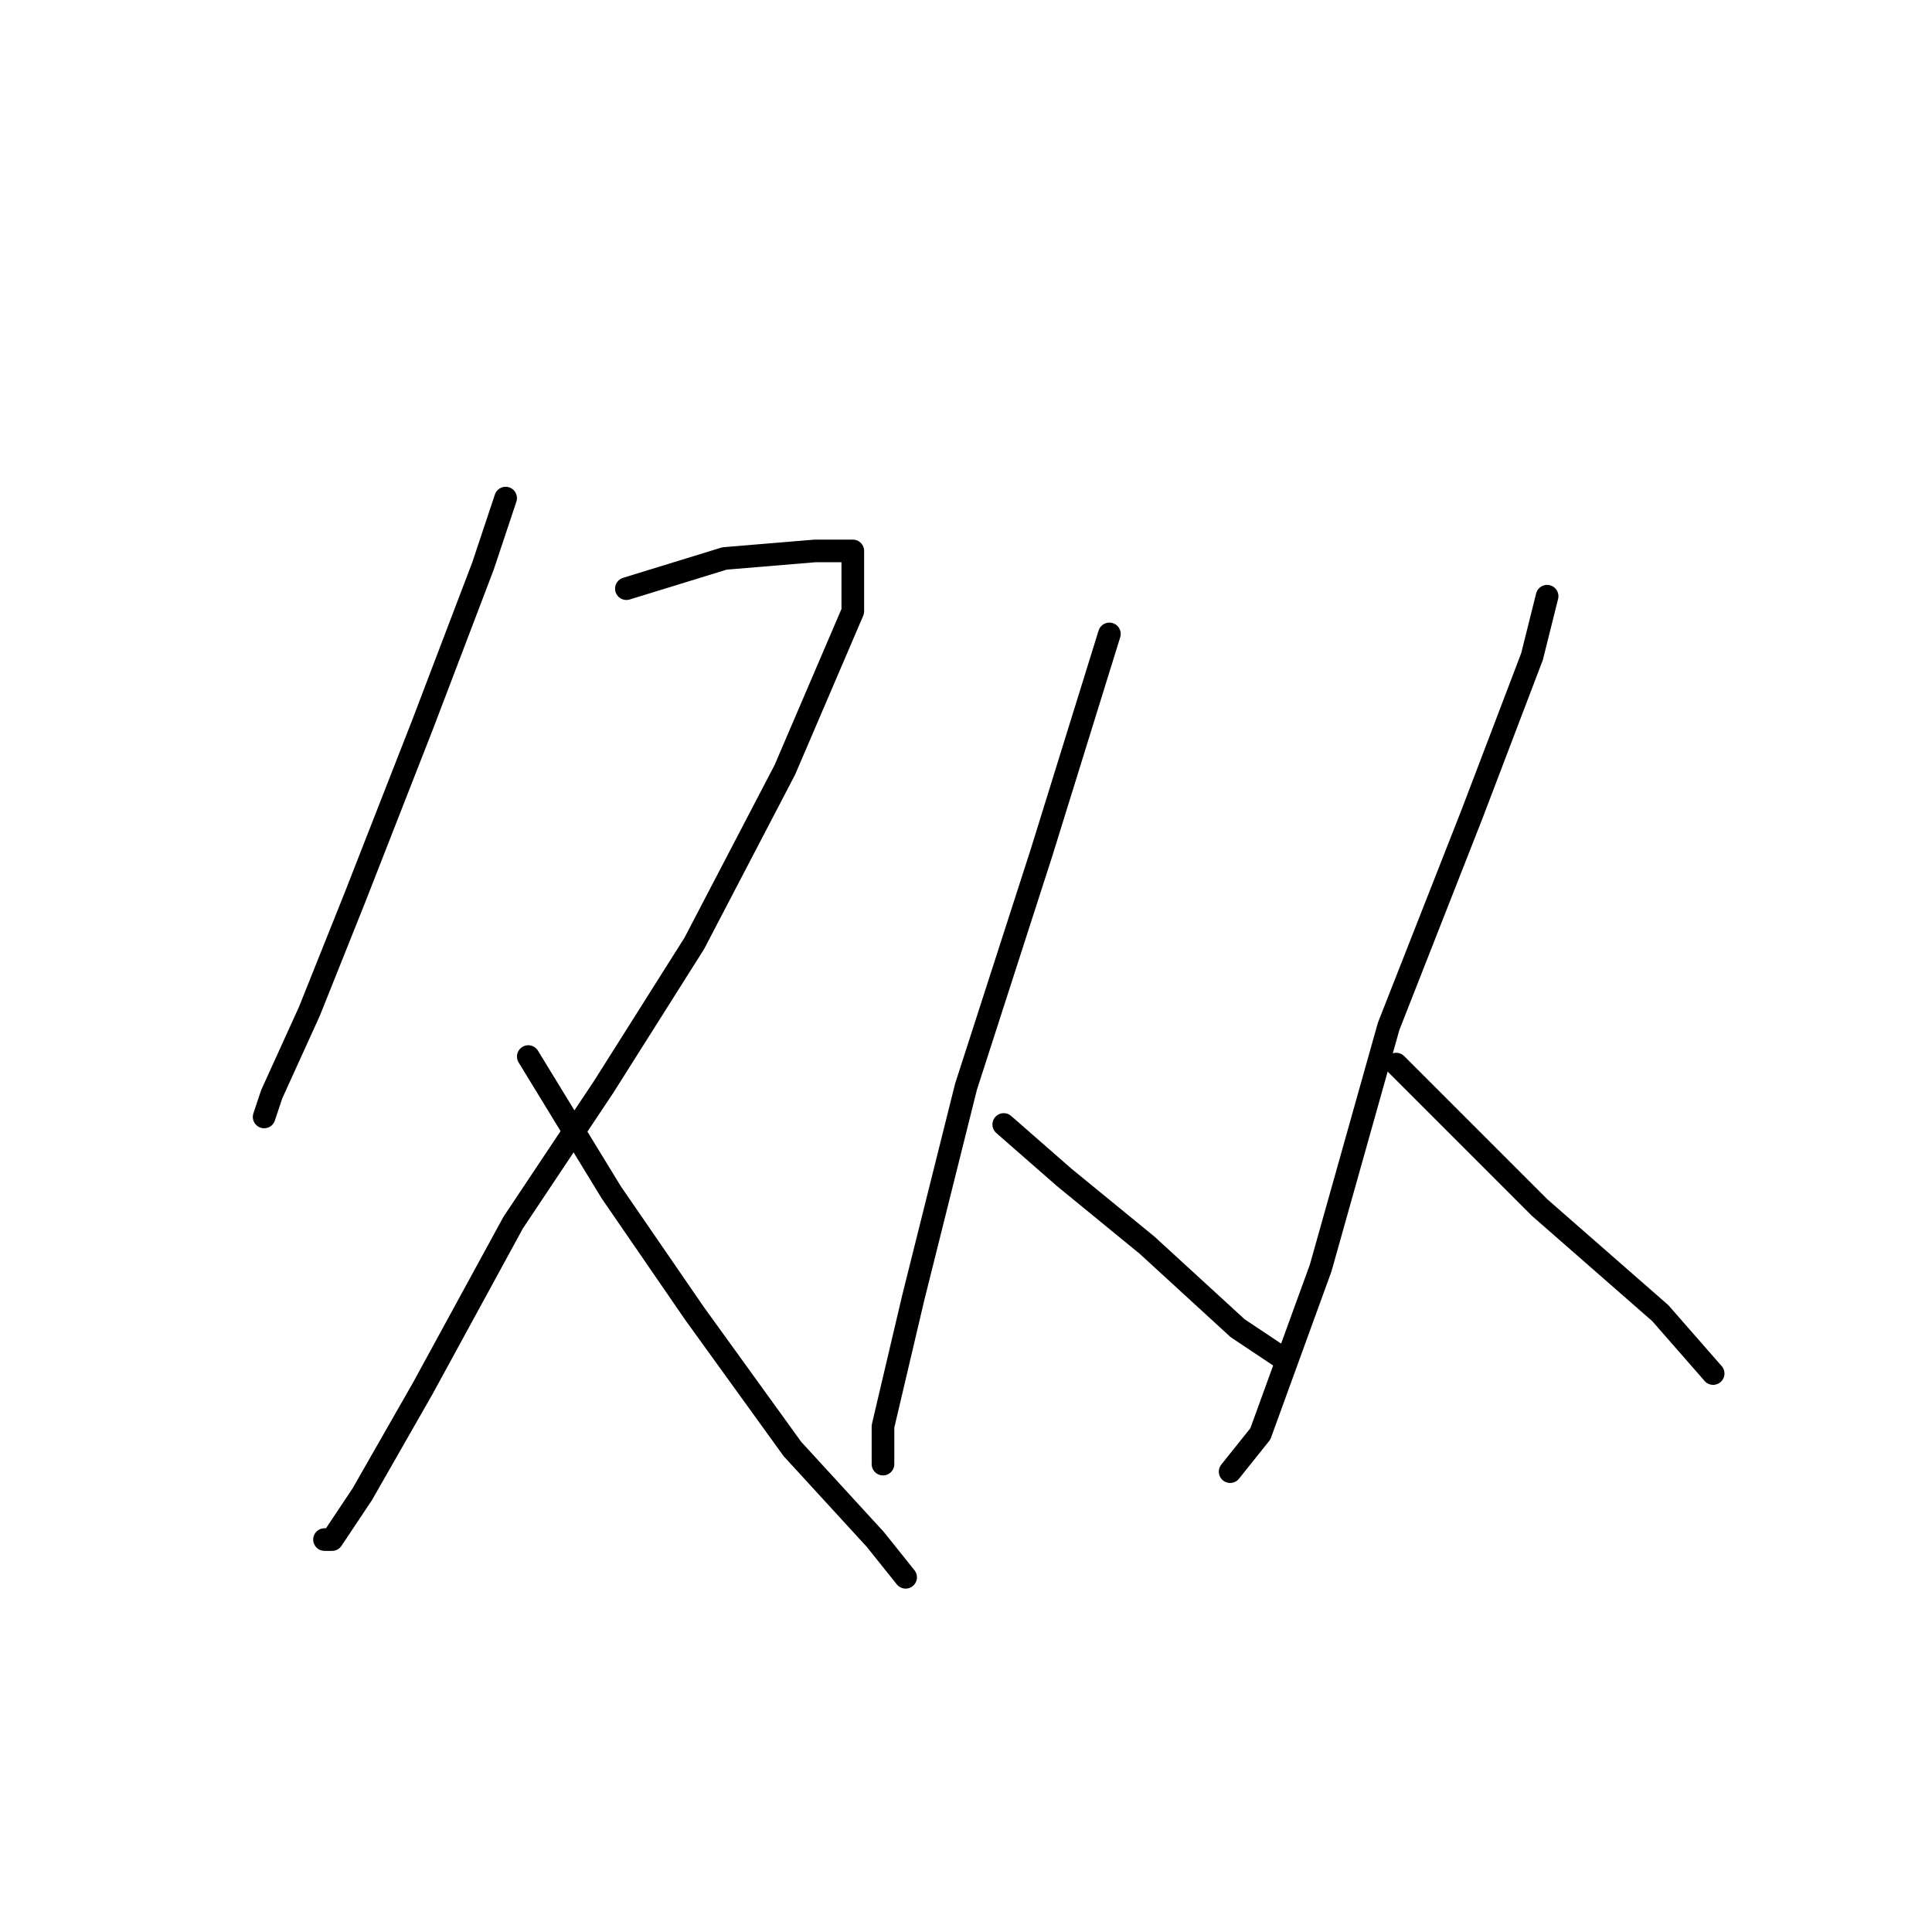 <?xml version="1.0" standalone="no"?>
    <svg width="256" height="256" xmlns="http://www.w3.org/2000/svg" version="1.1">
    <polyline stroke="black" stroke-width="3" stroke-linecap="round" fill="transparent" stroke-linejoin="round" points="67 66 64 75 56 96 47 119 41 134 36 145 35 148 35 148 " />
        <polyline stroke="black" stroke-width="3" stroke-linecap="round" fill="transparent" stroke-linejoin="round" points="83 78 96 74 108 73 113 73 113 81 104 102 92 125 80 144 68 162 56 184 48 198 44 204 43 204 43 204 " />
        <polyline stroke="black" stroke-width="3" stroke-linecap="round" fill="transparent" stroke-linejoin="round" points="70 140 81 158 92 174 105 192 116 204 120 209 120 209 " />
        <polyline stroke="black" stroke-width="3" stroke-linecap="round" fill="transparent" stroke-linejoin="round" points="147 84 138 113 128 144 121 172 117 189 117 194 117 194 " />
        <polyline stroke="black" stroke-width="3" stroke-linecap="round" fill="transparent" stroke-linejoin="round" points="133 149 141 156 152 165 164 176 170 180 170 180 " />
        <polyline stroke="black" stroke-width="3" stroke-linecap="round" fill="transparent" stroke-linejoin="round" points="205 79 203 87 195 108 184 136 175 168 167 190 163 195 163 195 " />
        <polyline stroke="black" stroke-width="3" stroke-linecap="round" fill="transparent" stroke-linejoin="round" points="185 141 194 150 204 160 220 174 227 182 227 182 " />
        </svg>